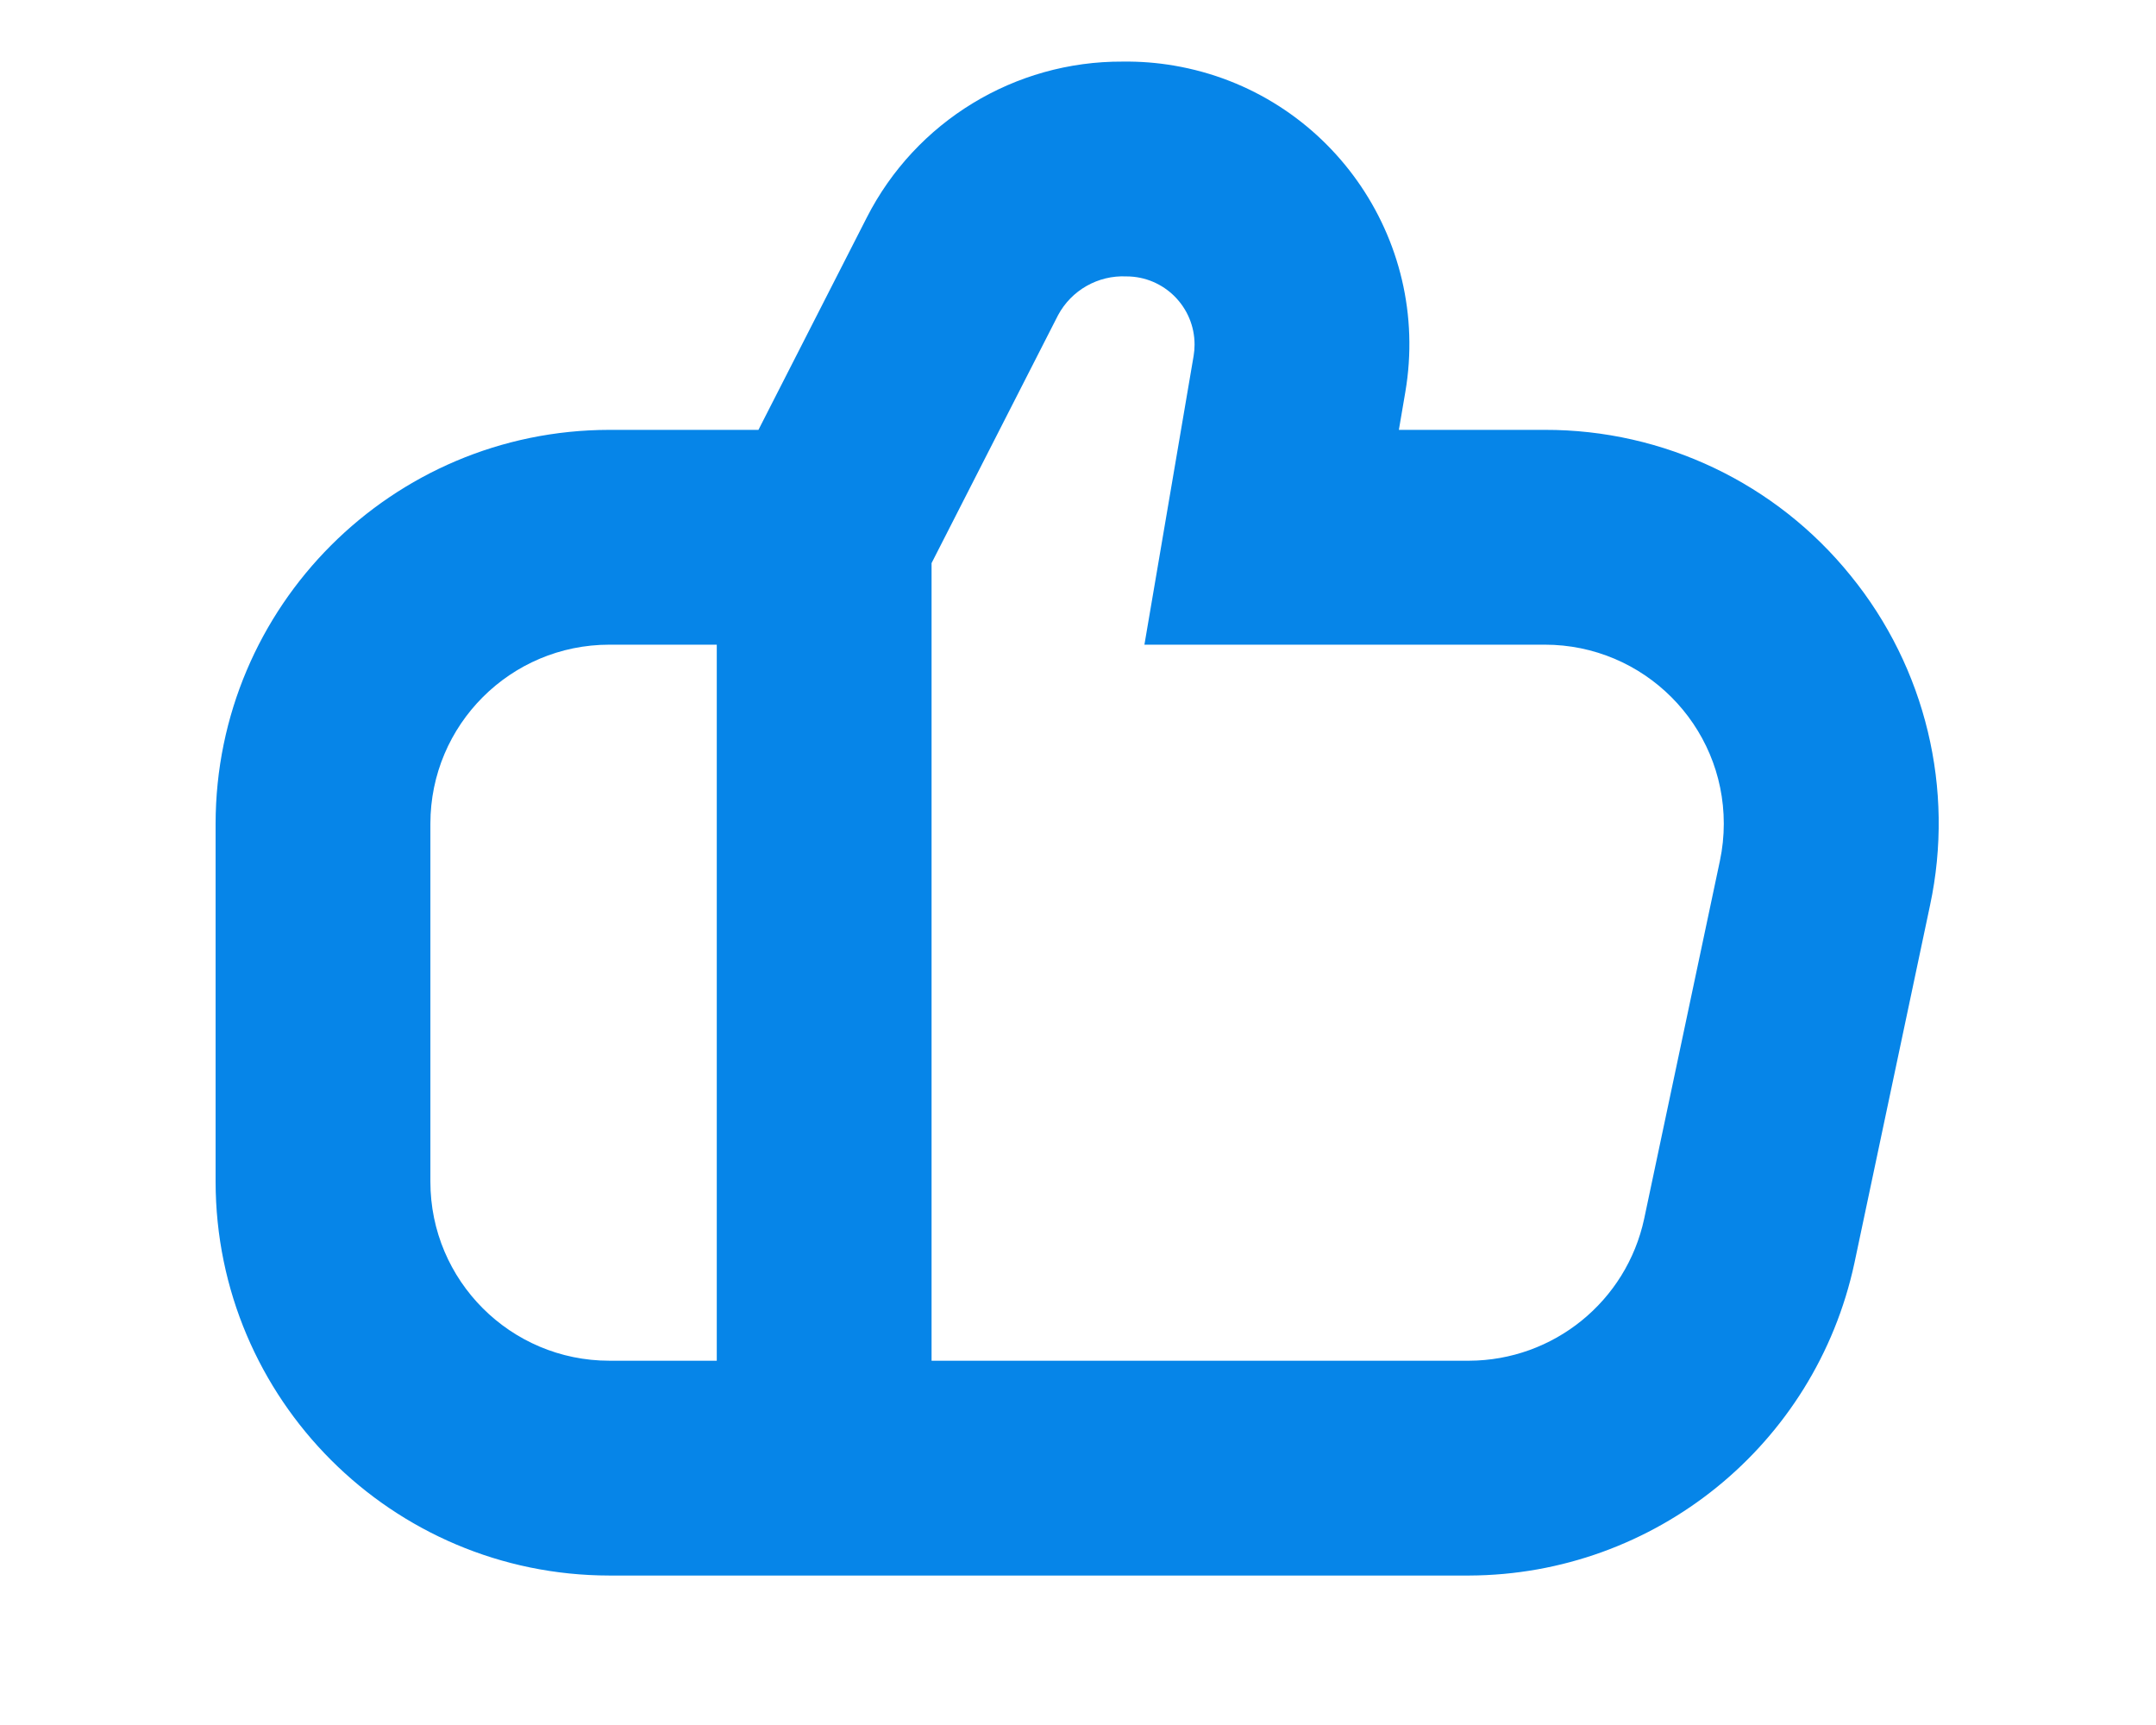 <?xml version="1.0"?>
<svg xmlns="http://www.w3.org/2000/svg" xmlns:xlink="http://www.w3.org/1999/xlink" xmlns:svgjs="http://svgjs.com/svgjs" version="1.1" width="25" height="20" x="0" y="0" viewBox="0 0 512 512" style="enable-background:new 0 0 512 512" xml:space="preserve"><g>
<path xmlns="http://www.w3.org/2000/svg" d="M485.379,170.88c-22.148-27.445-55.547-43.367-90.815-43.293H351.25l1.913-11.222c7.798-45.716-22.94-89.097-68.656-96.895  c-5.03-0.858-10.128-1.256-15.23-1.188c-32.056-0.167-61.464,17.761-76.001,46.332l-32.135,62.973h-44.249  C52.364,127.658,0.07,179.951,0,244.48v106.266c0.07,64.529,52.364,116.822,116.892,116.892H372.1  c55.158-0.2,102.743-38.764,114.363-92.685l22.465-106.266C516.299,234.201,507.639,198.232,485.379,170.88z M63.759,350.745V244.48  c0-29.344,23.788-53.133,53.133-53.133h31.88v212.531h-31.88C87.548,403.878,63.759,380.09,63.759,350.745z M446.549,255.489  l-22.486,106.266c-5.273,24.506-26.897,42.035-51.964,42.124H212.531V167.139l37.533-73.557c3.978-7.446,11.886-11.937,20.318-11.54  c11.174,0.007,20.227,9.072,20.22,20.246c-0.001,1.128-0.096,2.254-0.284,3.366l-14.601,85.693h118.847  c29.344-0.003,53.135,23.783,53.138,53.127C447.703,248.176,447.316,251.867,446.549,255.489L446.549,255.489z" fill="#0685e8" data-original="#000000"/>
</g></svg>
